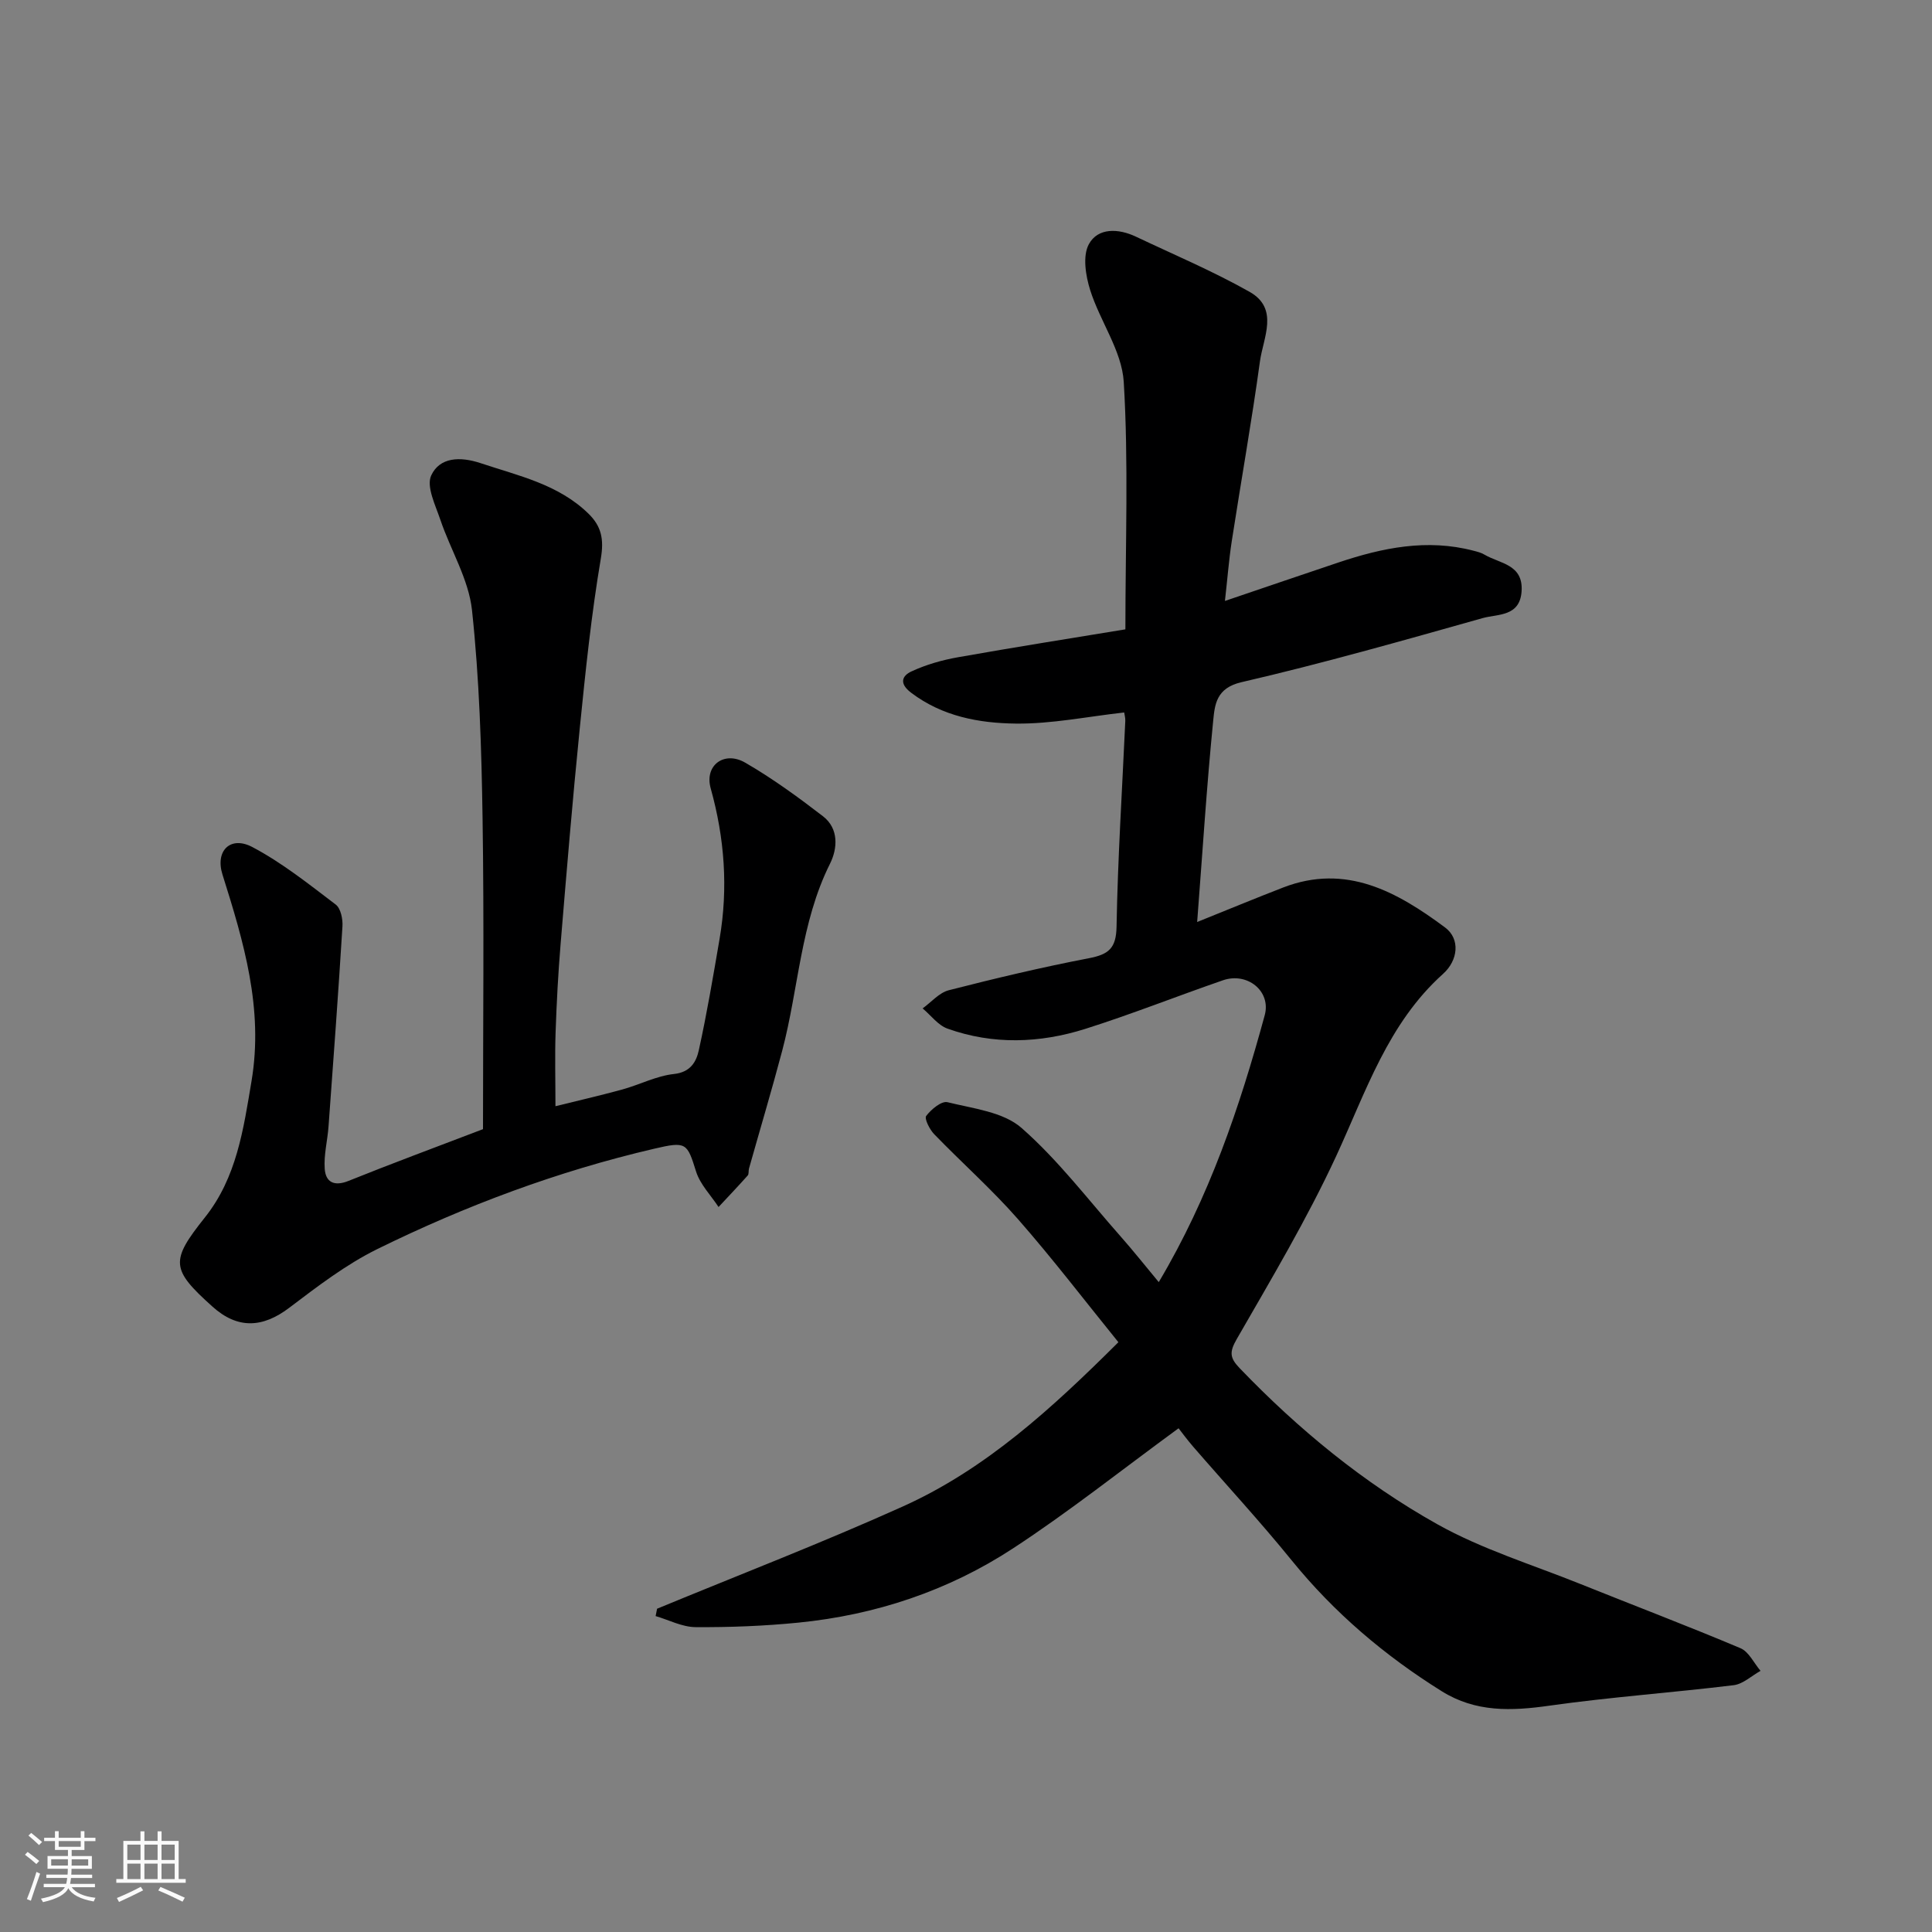 <svg enable-background="new 0 0 400 400" viewBox="0 0 400 400" xmlns="http://www.w3.org/2000/svg"><rect x="0" y="0" width="400" height="400" fill="#808080" stroke="none"/><path d="m5.17 384 .55-.58c.85.61 1.65 1.24 2.4 1.87l-.59.64c-.83-.73-1.62-1.38-2.36-1.93m1.22 9.53-.82-.34c.71-1.76 1.37-3.64 1.98-5.63.24.13.5.25.76.36-.6 1.67-1.24 3.54-1.92 5.61m-.5-13.5.57-.54c.56.44 1.31 1.06 2.26 1.87l-.64.64c-.68-.66-1.41-1.32-2.19-1.97m3.25.46h2.24v-1.36h.77v1.36h4.57v-1.36h.76v1.36h2.28v.69h-2.28v1.84h-2.64v1.26h4.18v2.64h-4.21c0 .45-.02.86-.05 1.21h4.32v.69h-4.38c-.04.34-.1.75-.19 1.22h5.15v.69h-4.82c.87 1.19 2.51 1.92 4.93 2.19-.17.31-.3.57-.37.76-2.77-.49-4.52-1.41-5.26-2.76-.56 1.26-2.3 2.23-5.24 2.9-.12-.24-.26-.48-.43-.72 2.73-.55 4.38-1.34 4.96-2.38h-4.38v-.69h4.65c.1-.38.17-.79.21-1.22h-4.32v-.69h4.4c.03-.34.05-.75.05-1.21h-4.2v-2.64h4.23v-1.26h-2.69v-1.84h-2.24zm1.46 4.46v1.29h3.45c.01-.4.02-.57.01-.53v-.32-.45h-3.46zm1.55-2.59h4.57v-1.19h-4.57zm6.11 2.59h-3.42v.77c-.01.19-.01.37-.02.53h3.44z" fill="#fafafa"/><path d="m32.63 379.16h.82v1.98h3.54v7.89h1.46v.78h-14.37v-.78h1.46v-7.89h3.54v-1.98h.82v1.98h2.73zm-3.49 11.48.5.73c-1.61.82-3.28 1.63-5 2.41-.13-.27-.28-.55-.44-.82 1.75-.72 3.4-1.49 4.94-2.32m-2.78-5.55h2.73v-3.18h-2.73zm0 3.95h2.73v-3.2h-2.73zm3.54-3.95h2.73v-3.18h-2.73zm0 3.95h2.73v-3.2h-2.73zm7.89 4.68c-1.84-.92-3.51-1.7-5.02-2.32l.45-.73c1.89.8 3.57 1.55 5.04 2.23zm-1.62-11.81h-2.73v3.18h2.73zm-2.73 7.13h2.73v-3.2h-2.73z" fill="#fafafa"/><g fill="#000001"><path d="m244.01 295.71c-11.75 8.59-22.66 17.27-34.28 24.87-13.41 8.77-28.44 13.78-44.44 15.37-7.06.7-14.19.98-21.29.93-2.76-.02-5.51-1.48-8.26-2.29.1-.51.2-1.01.3-1.52 16.98-7.02 34.14-13.63 50.88-21.17 17.17-7.73 30.89-20.33 44.63-34.01-6.93-8.55-13.58-17.26-20.79-25.48-5.42-6.18-11.62-11.67-17.34-17.58-.95-.98-2.08-3.23-1.66-3.79 1.03-1.36 3.18-3.15 4.41-2.84 5.28 1.31 11.54 2 15.33 5.33 7.56 6.63 13.76 14.82 20.47 22.41 2.67 3.02 5.18 6.19 7.94 9.51 10.47-17.62 16.76-36.24 21.94-55.27 1.35-4.97-3.6-8.97-8.66-7.22-9.52 3.29-18.9 7.02-28.5 10.06-9.41 2.97-19.07 3.32-28.51-.05-1.97-.7-3.45-2.76-5.16-4.19 1.79-1.29 3.42-3.25 5.41-3.76 9.61-2.46 19.27-4.76 29.01-6.63 4.06-.78 5.65-2.02 5.73-6.53.25-14.21 1.17-28.4 1.81-42.6.03-.64-.17-1.29-.23-1.75-7.58.84-15.02 2.39-22.45 2.3-7.58-.09-15.16-1.47-21.65-6.38-2.66-2.01-1.77-3.58.06-4.42 3.03-1.41 6.36-2.36 9.67-2.94 11.82-2.1 23.69-3.97 34.62-5.77 0-17.74.67-34.54-.34-51.23-.39-6.44-4.92-12.56-6.95-19.01-.94-2.98-1.6-7.08-.27-9.51 1.88-3.44 6.11-3.27 9.72-1.56 7.89 3.74 15.97 7.15 23.55 11.43 6.17 3.48 2.82 9.51 2.15 14.39-1.71 12.45-3.92 24.83-5.84 37.25-.59 3.85-.89 7.75-1.41 12.36 8.46-2.87 15.97-5.44 23.49-7.96 9.12-3.06 18.36-4.96 27.97-2.44.78.2 1.59.4 2.27.81 3.18 1.88 8.06 1.98 7.69 7.58-.35 5.3-4.94 4.69-8.02 5.55-16.59 4.67-33.19 9.4-49.98 13.28-5.24 1.21-5.52 4.66-5.85 7.96-1.35 13.59-2.21 27.23-3.32 41.69 6.27-2.52 12.01-4.9 17.8-7.14 13.06-5.05 23.63.93 33.51 8.26 3.21 2.38 2.72 6.82-.4 9.62-11.43 10.26-15.95 24.37-22.13 37.73-6.03 13.02-13.42 25.42-20.58 37.87-1.56 2.71-1.46 3.9.61 6.05 12.15 12.65 25.65 23.74 40.88 32.28 9.3 5.21 19.75 8.4 29.71 12.41 11.02 4.43 22.13 8.65 33.08 13.27 1.74.73 2.79 3.08 4.16 4.69-1.85 1.03-3.62 2.73-5.56 2.97-12.7 1.55-25.48 2.45-38.14 4.24-7.87 1.12-15.27 1.4-22.29-2.98-11.81-7.37-22.25-16.23-31.07-27.09-6.53-8.05-13.59-15.68-20.38-23.52-1.28-1.48-2.43-3.05-3.05-3.84z"/><path d="m100 233.78c0-21.22.24-42.81-.09-64.4-.22-14.37-.66-28.8-2.19-43.07-.69-6.39-4.43-12.42-6.55-18.7-1.02-3.02-2.95-6.89-1.89-9.18 1.76-3.78 5.95-3.96 10.22-2.54 7.88 2.63 16.1 4.37 22.34 10.46 2.67 2.61 3.23 5.27 2.56 9.26-1.97 11.62-3.18 23.38-4.36 35.11-1.5 14.88-2.74 29.8-3.97 44.7-.51 6.09-.83 12.19-1.04 18.3-.17 4.89-.03 9.78-.03 15.31 4.26-1.06 9.07-2.16 13.83-3.46 3.6-.99 7.07-2.82 10.71-3.21 3.45-.37 4.62-2.56 5.14-4.91 1.68-7.63 2.98-15.35 4.3-23.06 1.8-10.53 1.04-20.85-1.84-31.18-1.33-4.77 2.81-7.82 7.15-5.31 5.62 3.25 10.93 7.12 16.09 11.09 3.33 2.56 3.03 6.7 1.46 9.84-6.11 12.23-6.49 25.84-9.89 38.7-2.16 8.17-4.59 16.27-6.88 24.41-.13.47.01 1.13-.27 1.44-1.97 2.21-4.01 4.35-6.03 6.52-1.6-2.44-3.82-4.68-4.66-7.36-1.86-5.95-2-6.27-8.71-4.7-19.91 4.64-38.96 11.76-57.25 20.75-6.52 3.21-12.45 7.77-18.29 12.19-5.53 4.18-10.68 4.4-15.85-.24-8.66-7.77-8.77-9.47-1.59-18.48 6.58-8.26 7.98-18.24 9.66-28.26 2.51-14.98-1.63-28.81-6.02-42.74-1.55-4.93 1.66-8.08 6.18-5.69 6.15 3.24 11.7 7.68 17.27 11.91 1.04.79 1.49 3.02 1.39 4.53-.85 13.81-1.87 27.6-2.88 41.4-.21 2.93-1 5.88-.79 8.77.19 2.79 1.96 3.7 4.91 2.52 8.76-3.53 17.6-6.8 27.86-10.72z"/></g></svg>